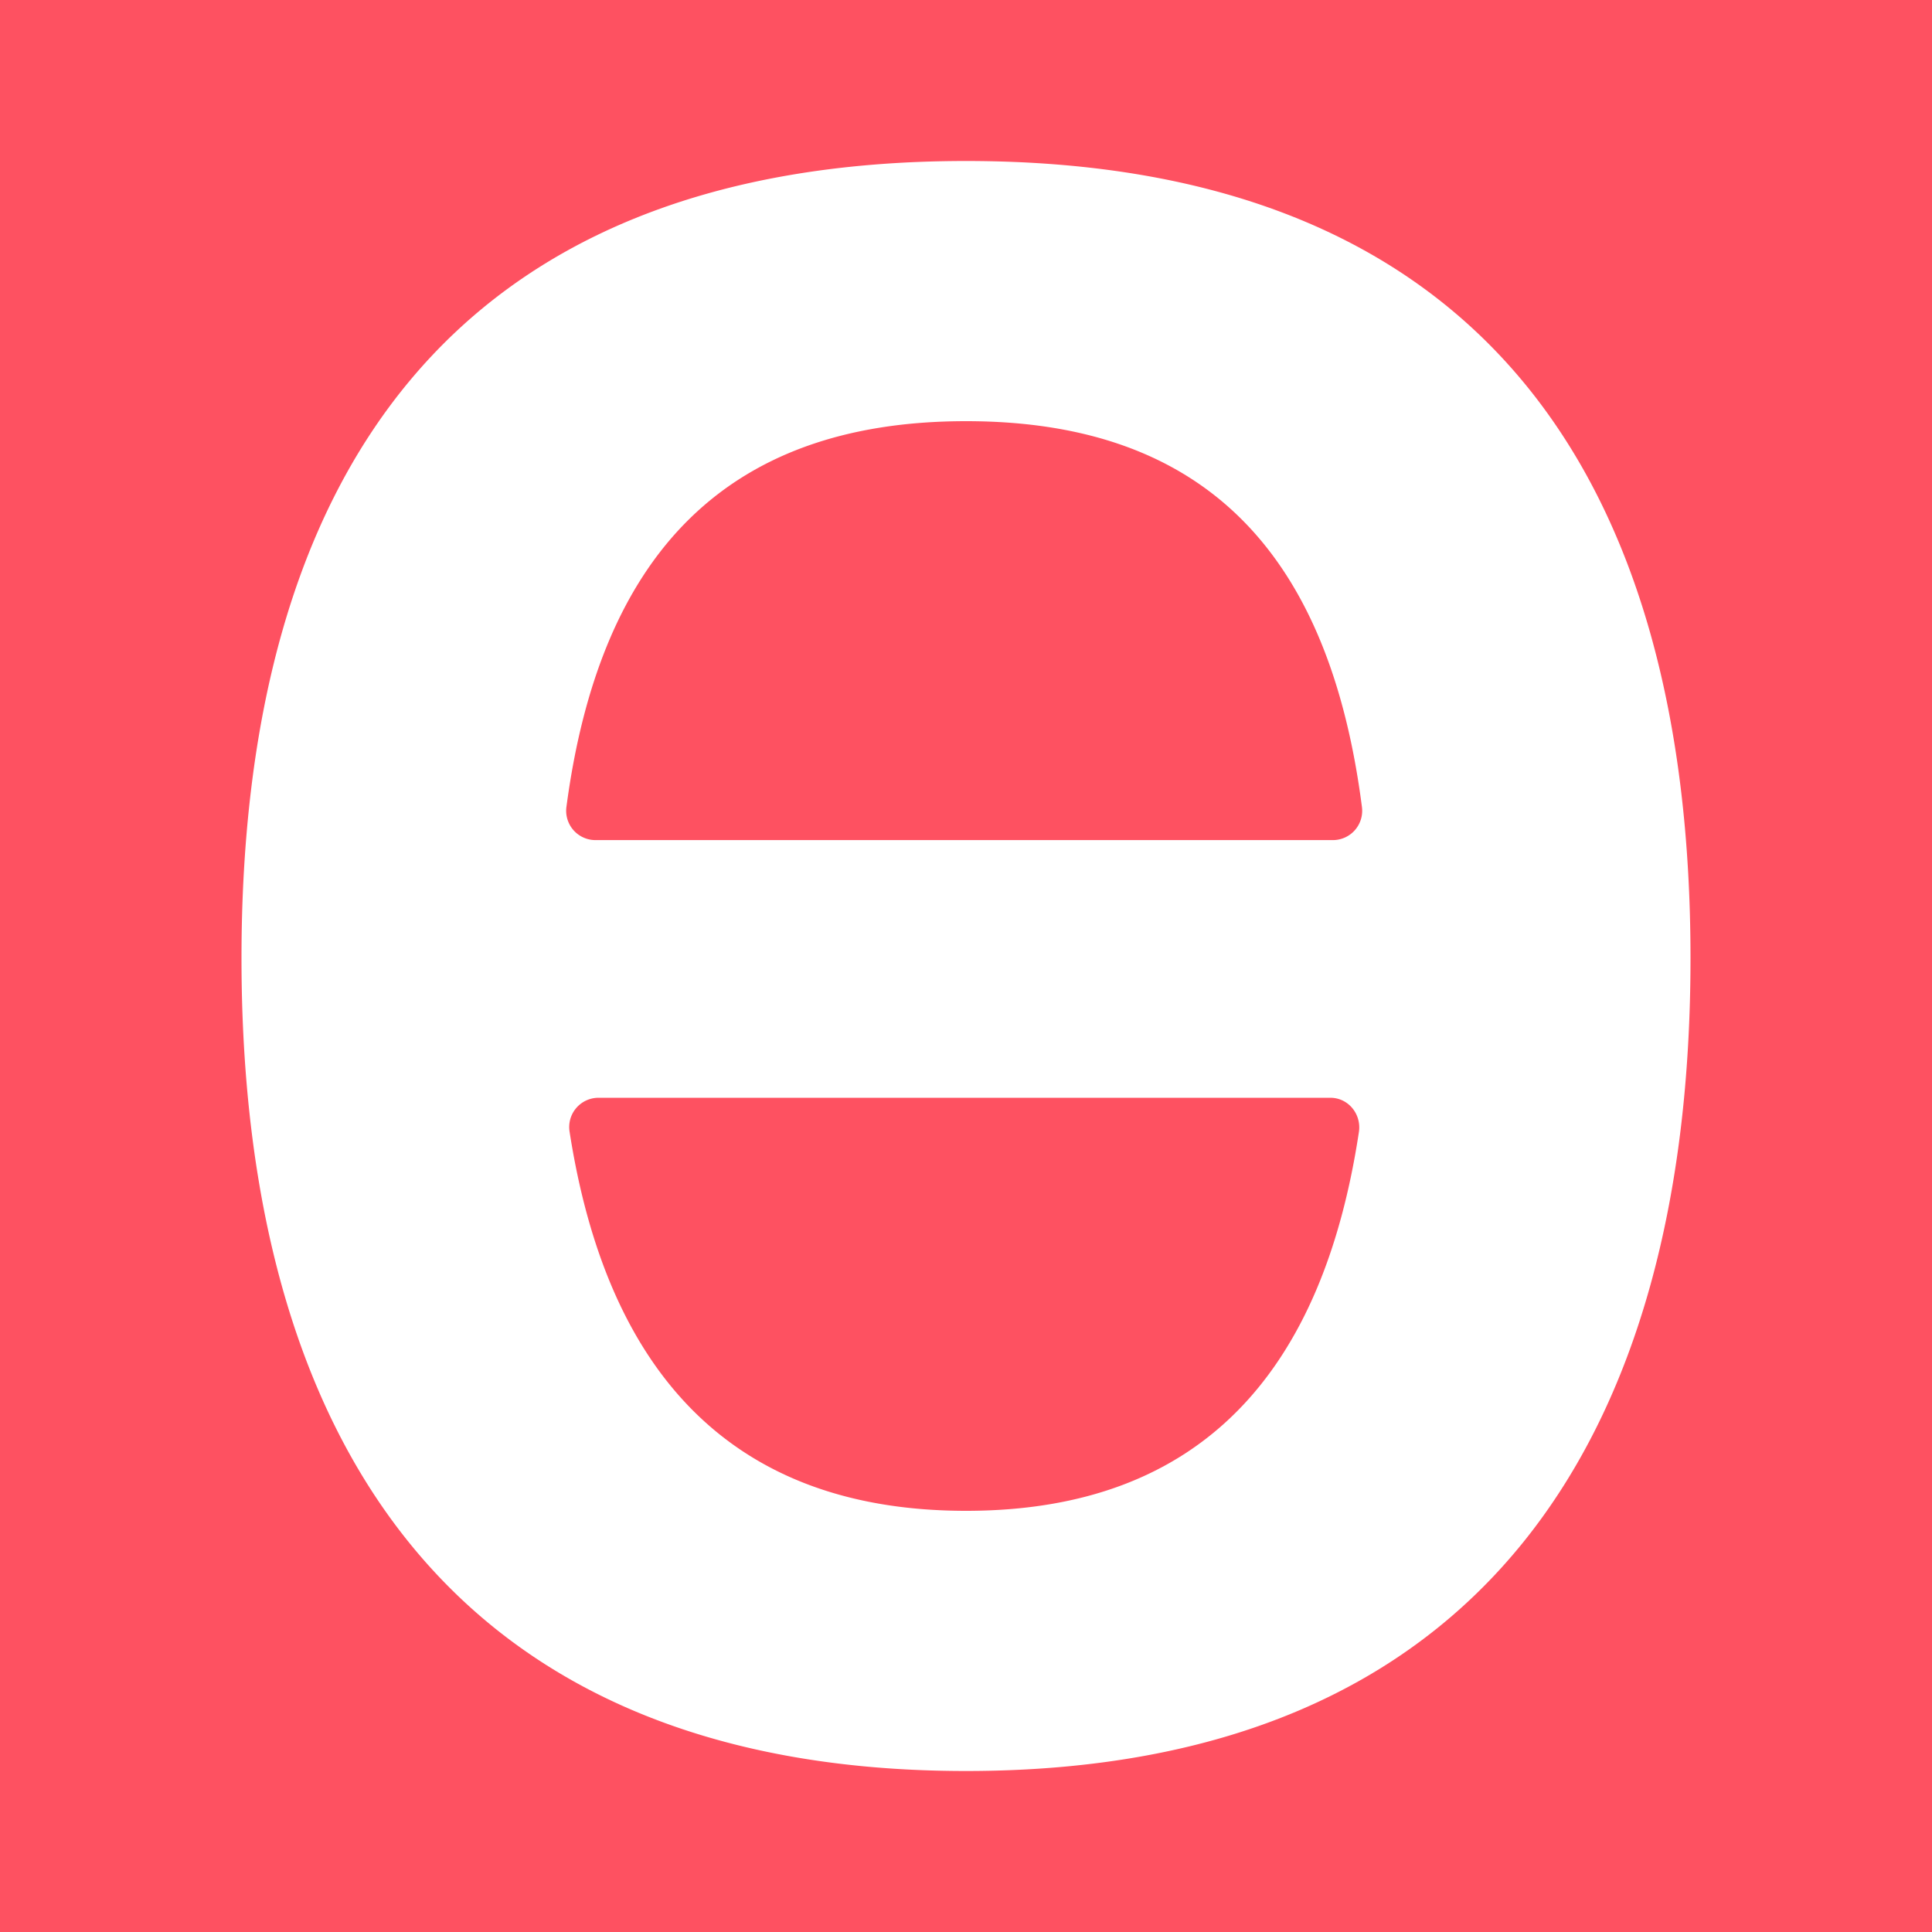 <svg xmlns="http://www.w3.org/2000/svg" width="24" height="24" fill="none" viewBox="0 0 24 24">
    <rect x="0" y="0" width="24" height="24" fill="#333333" stroke="none"/>
    <g clip-path="url(#zero-network__a)">
        <path fill="#FE5161" d="M0 0h24v24H0z"/>
        <path fill="#fff" d="M12 2c-6.449 0-9 4.005-9 9.902S5.551 22 12 22c6.45 0 9-4.201 9-10.098S18.45 2 12 2m.001 16.768c-2.941 0-4.465-1.754-4.925-4.706a.364.364 0 0 1 .354-.425h9.097c.22 0 .387.201.354.424-.447 2.953-1.938 4.707-4.88 4.707m-4.61-8.332a.364.364 0 0 1-.354-.417c.408-3.07 1.934-4.787 4.964-4.787s4.521 1.718 4.917 4.789a.364.364 0 0 1-.355.415z"/>
    </g>
    <defs>
        <clipPath id="zero-network__a">
            <path fill="#fff" d="M0 0h24v24H0z"/>
        </clipPath>
    </defs>
</svg>
